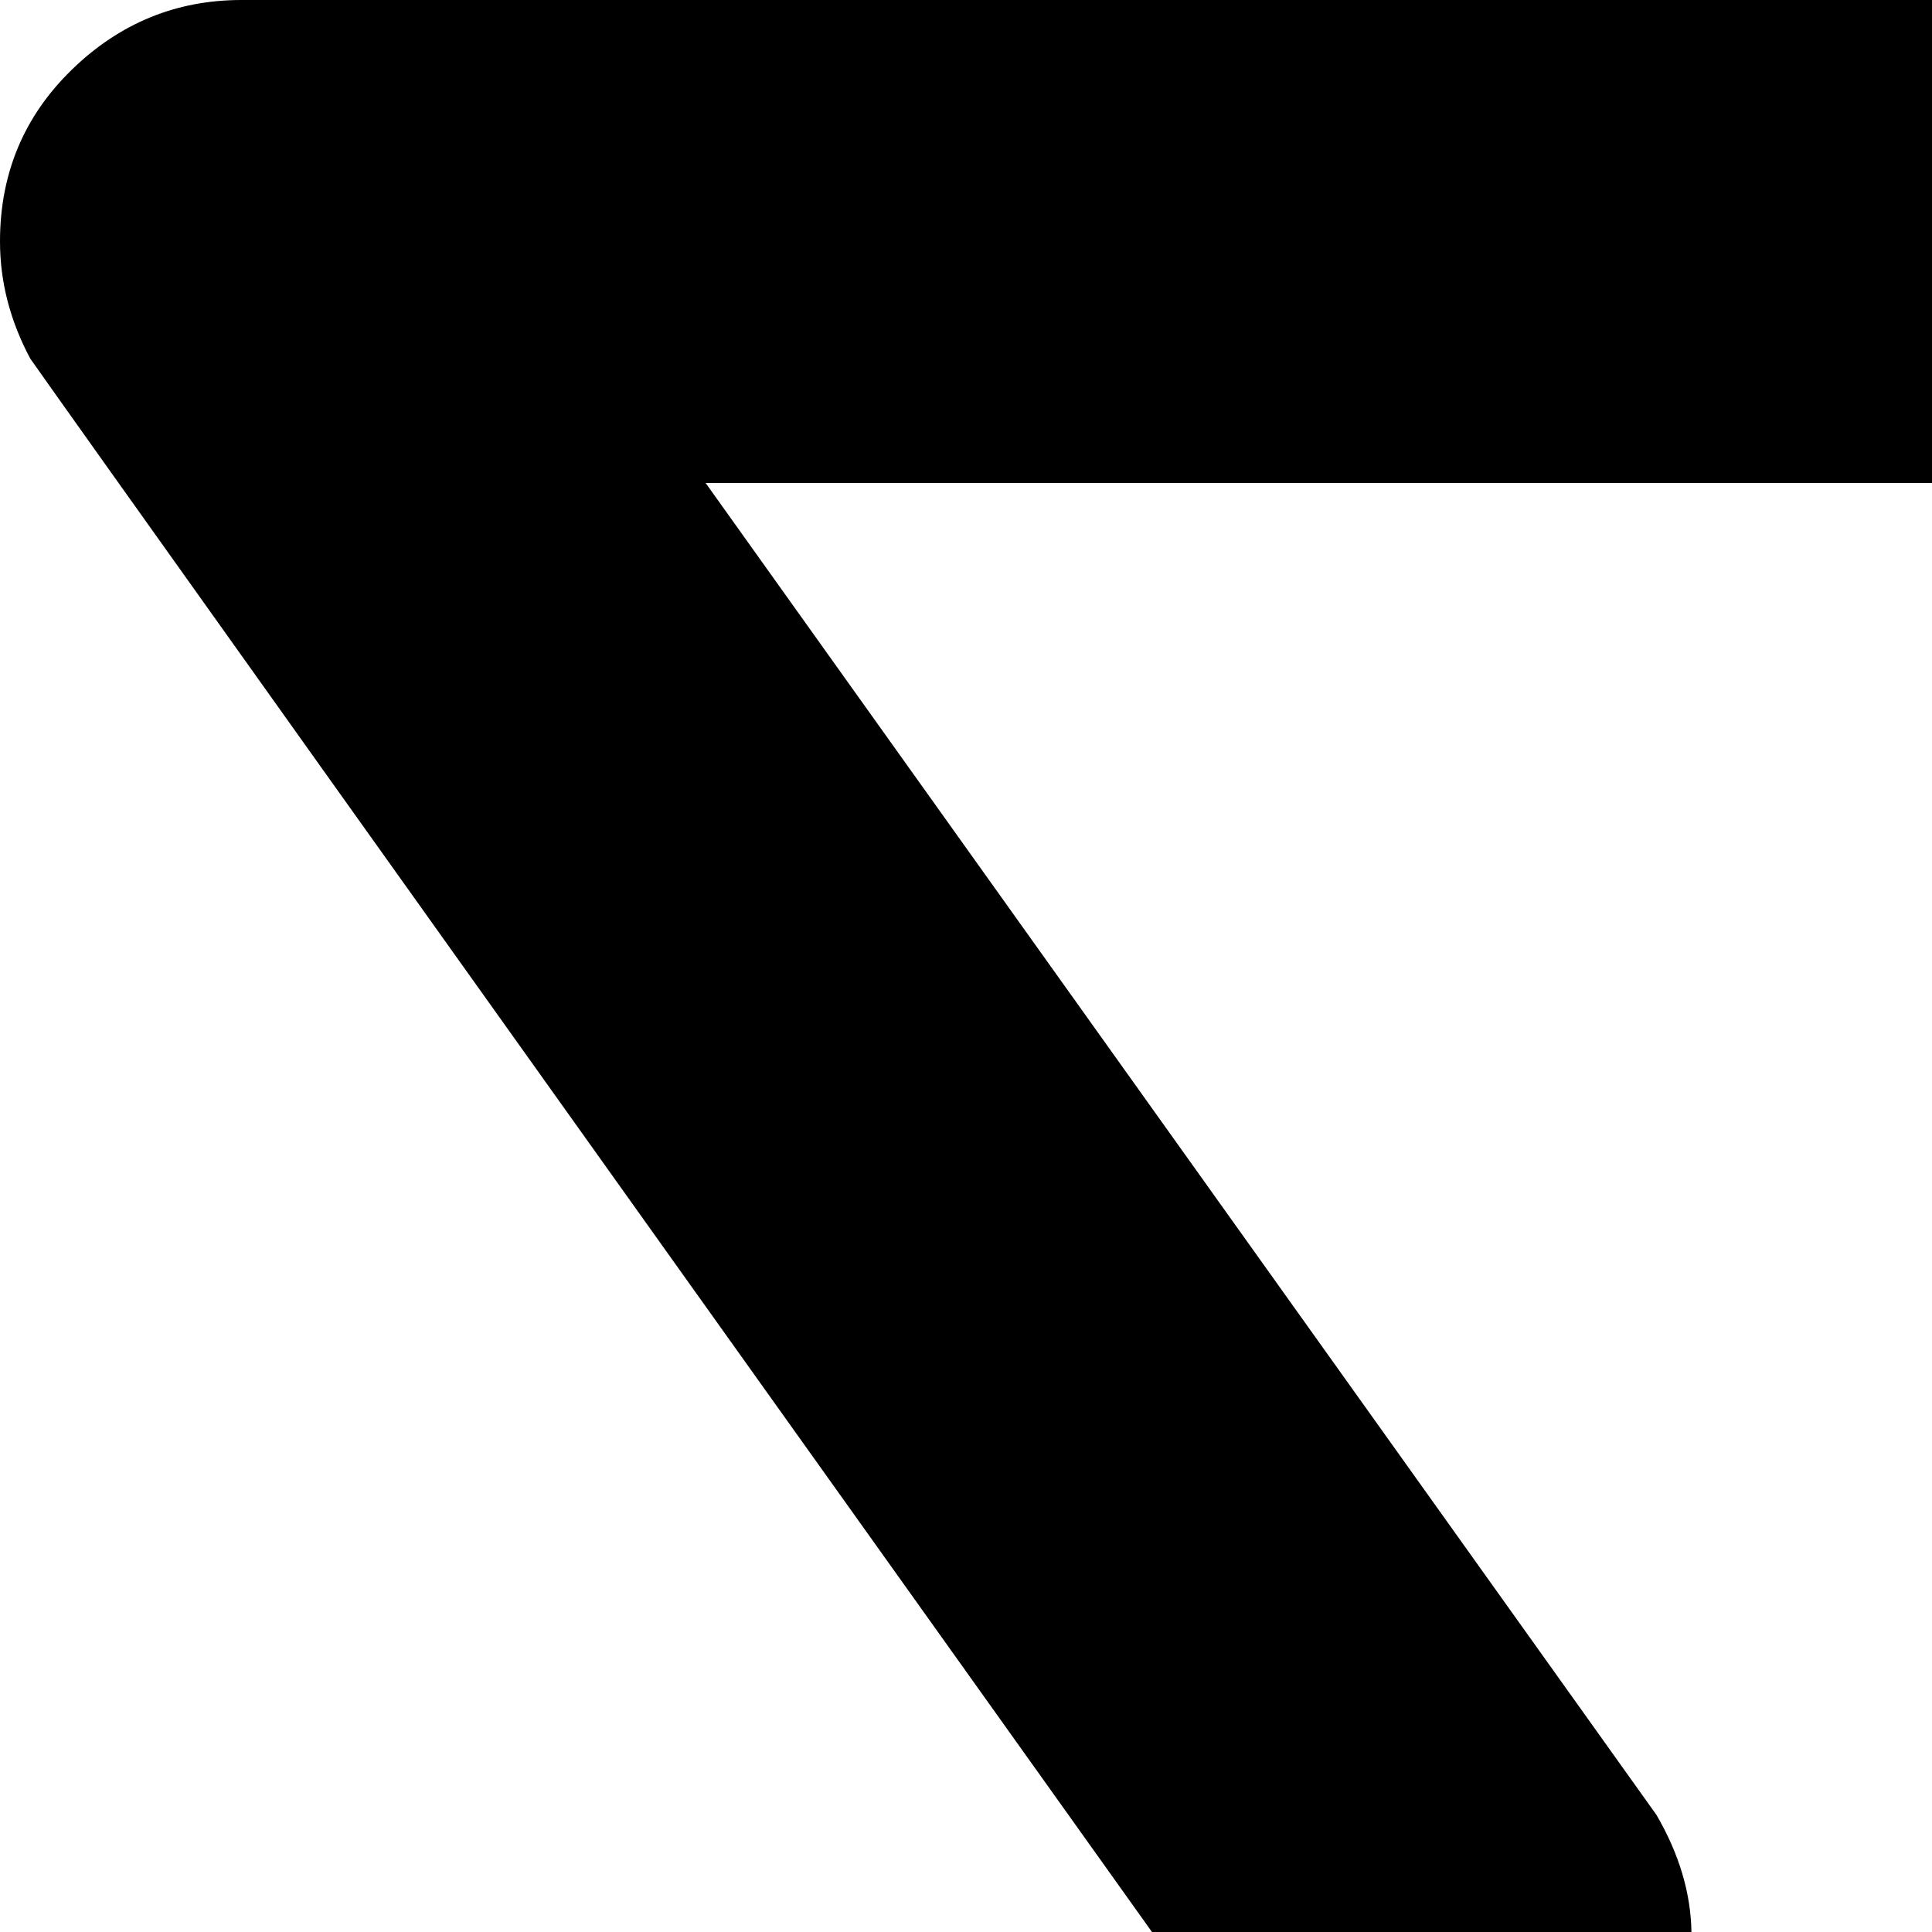 <svg xmlns="http://www.w3.org/2000/svg" version="1.1" viewBox="0 0 512 512" fill="currentColor"><path fill="currentColor" d="M704 128H187l252 353q18 31 1 62q-2 3-65 91.5t-125 175L188 896h516q27 0 45.5 19t18.5 45.5t-18.5 45T704 1024H64q-27 0-45.5-18.5T0 960q0-18 20-46l286-401Q17 108 8 95Q0 80 0 64q0-27 19-45.5T64 0h640q27 0 45.5 18.5t18.5 45t-18.5 45.5t-45.5 19"/></svg>